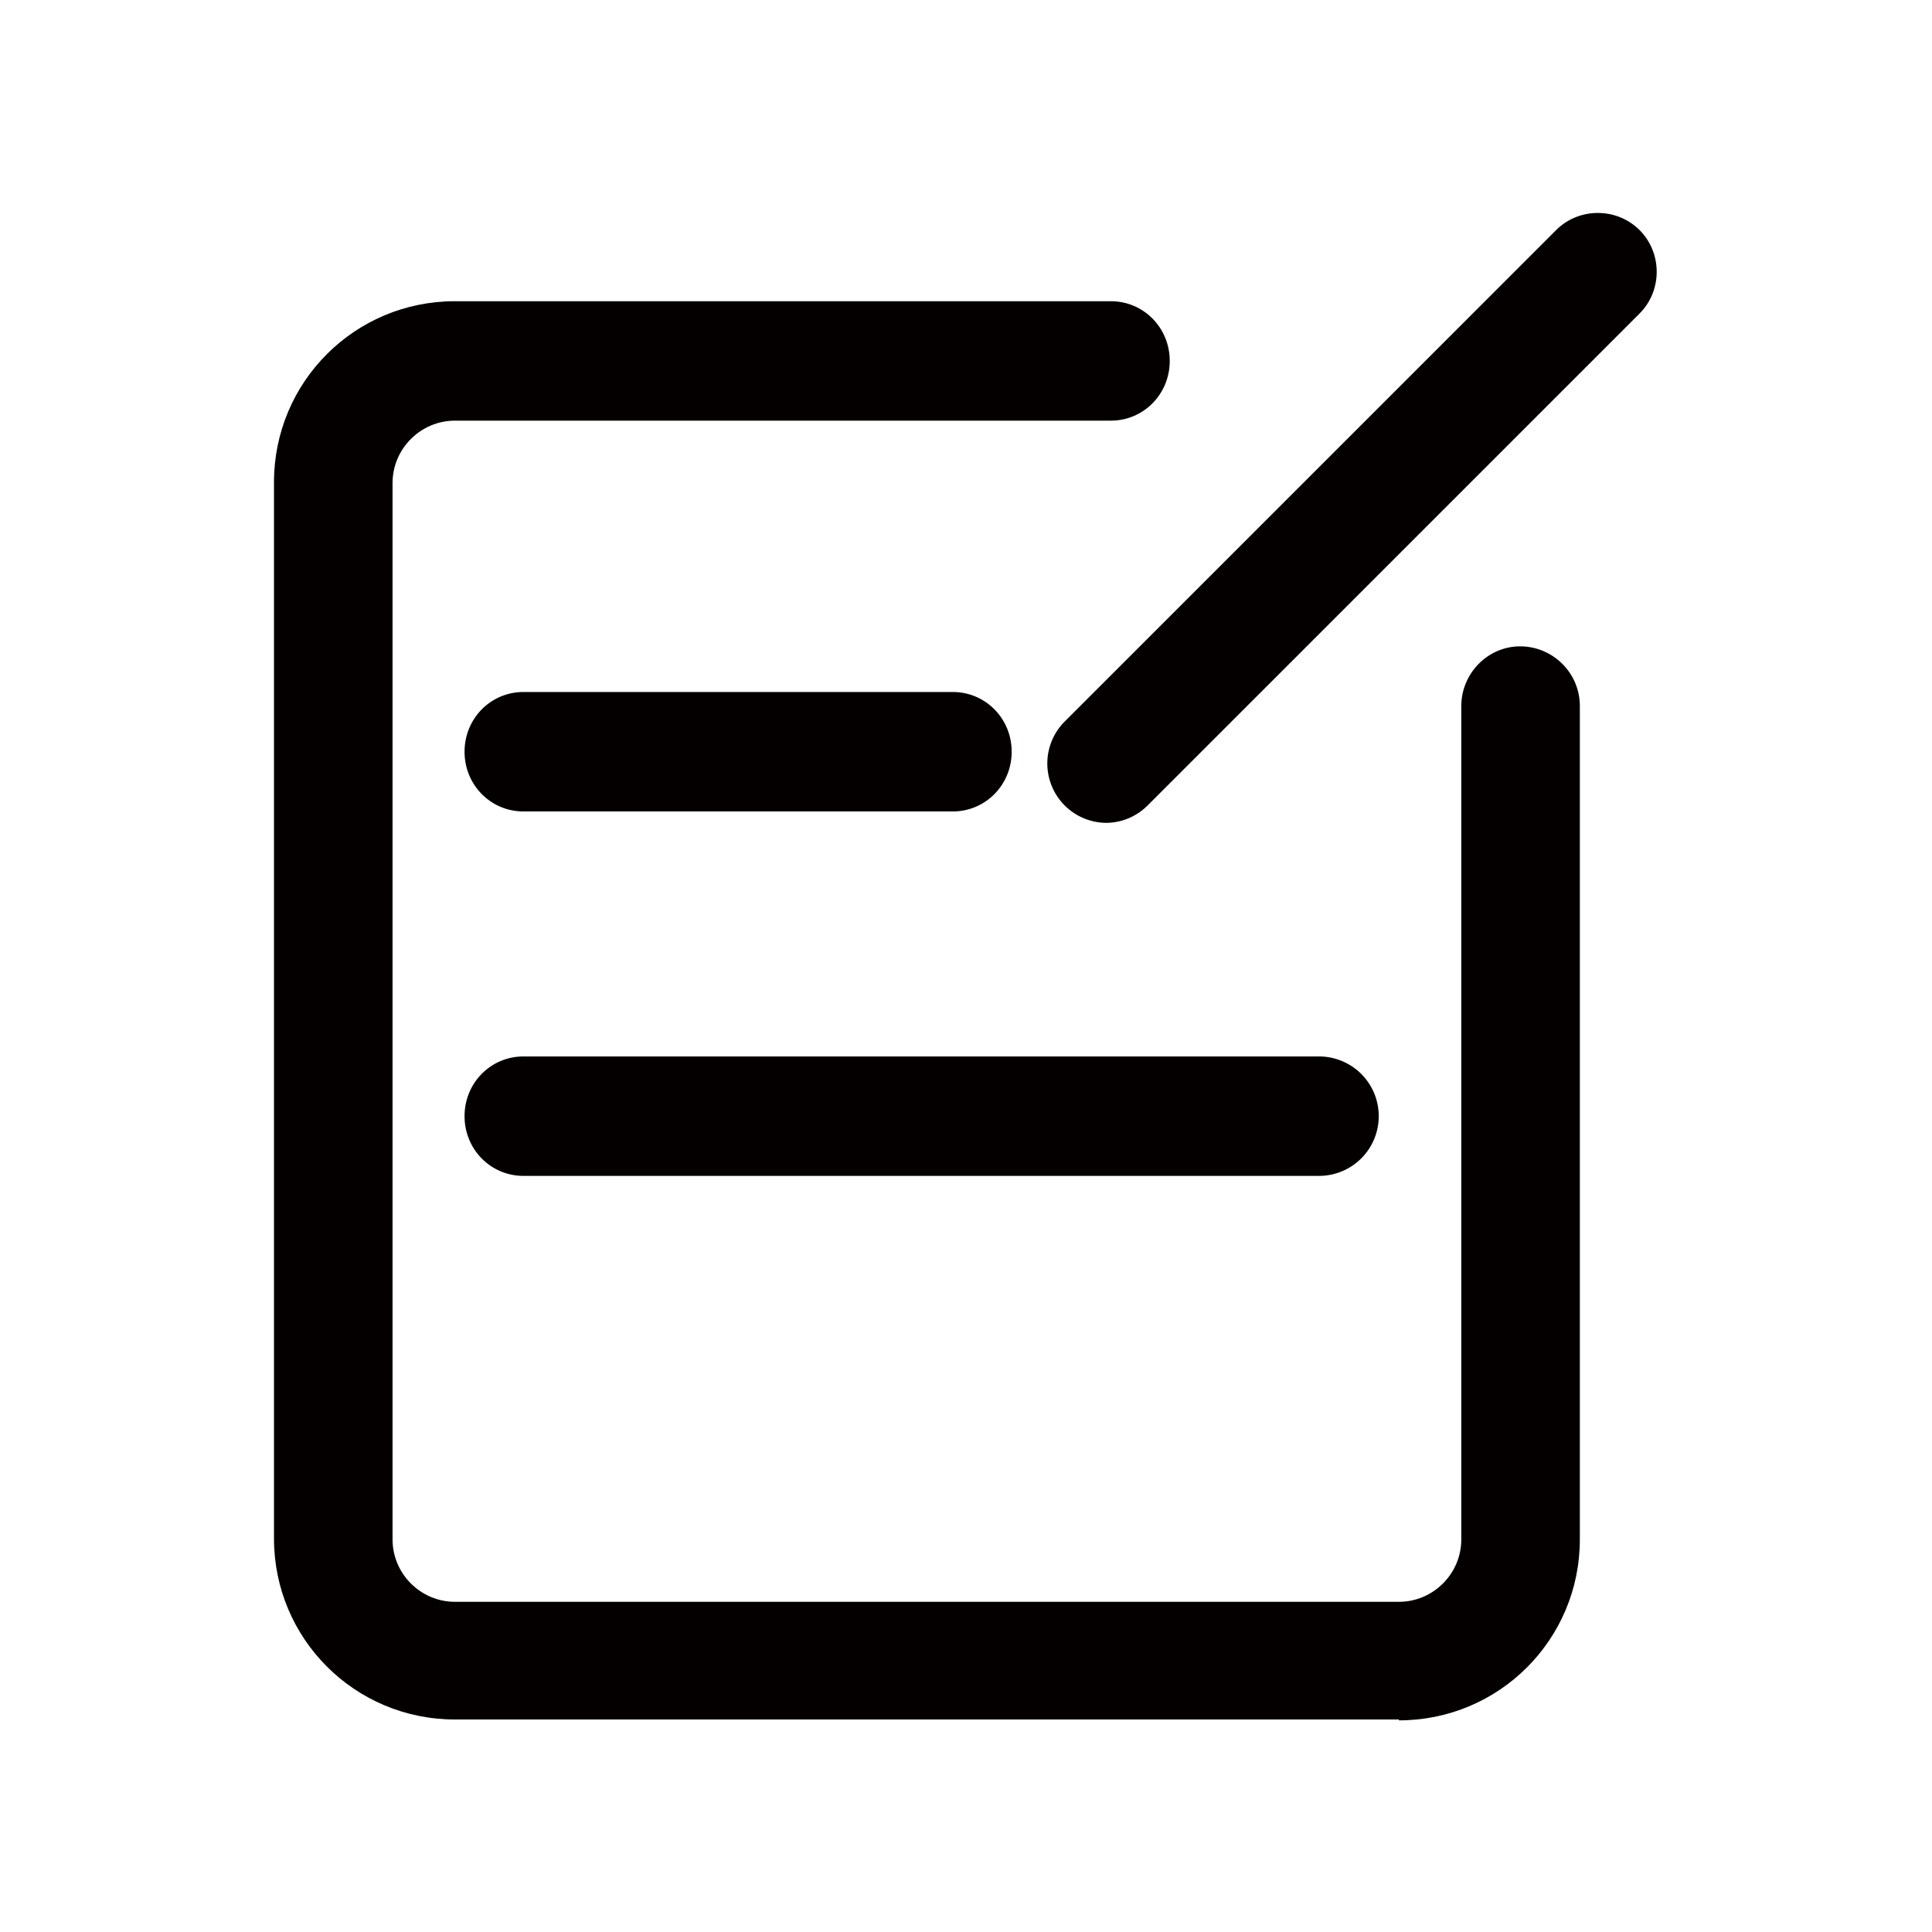 <svg t="1693996352316" class="icon" viewBox="0 0 1024 1024" version="1.1" xmlns="http://www.w3.org/2000/svg" p-id="2319"
     width="200" height="200">
    <path d="M741.469 911.36H241.105c-53.062 0-95.884-42.822-95.884-95.884V255.535c0-53.062 42.822-95.884 95.884-95.884h347.695c17.222 0 31.185 13.964 31.185 31.651s-13.964 31.651-31.185 31.651H241.105c-18.153 0-33.047 14.895-33.047 33.047v559.942c0 18.153 14.895 33.047 33.047 33.047h500.364c18.153 0 33.047-14.895 33.047-33.047V374.225c0-17.222 13.964-31.651 31.185-31.651s31.651 13.964 31.651 31.651v441.716c0 53.062-42.822 95.884-95.884 95.884z"
          fill="#040000" p-id="2320"></path>
    <path d="M586.473 436.131a31.465 31.465 0 0 1-22.342-53.527l260.655-260.655c12.102-12.102 32.116-12.102 44.218 0s12.102 32.116 0 44.218l-260.655 260.655c-6.051 6.051-13.964 9.309-22.342 9.309zM505.018 430.08H277.411c-17.222 0-31.185-13.964-31.185-31.651s13.964-31.651 31.185-31.651h227.607c17.222 0 31.185 13.964 31.185 31.651s-13.964 31.651-31.185 31.651zM699.113 623.244H277.411c-17.222 0-31.185-13.964-31.185-31.651s13.964-31.651 31.185-31.651h421.702a31.651 31.651 0 0 1 0 63.302z"
          fill="#040000" p-id="2321"></path>
</svg>